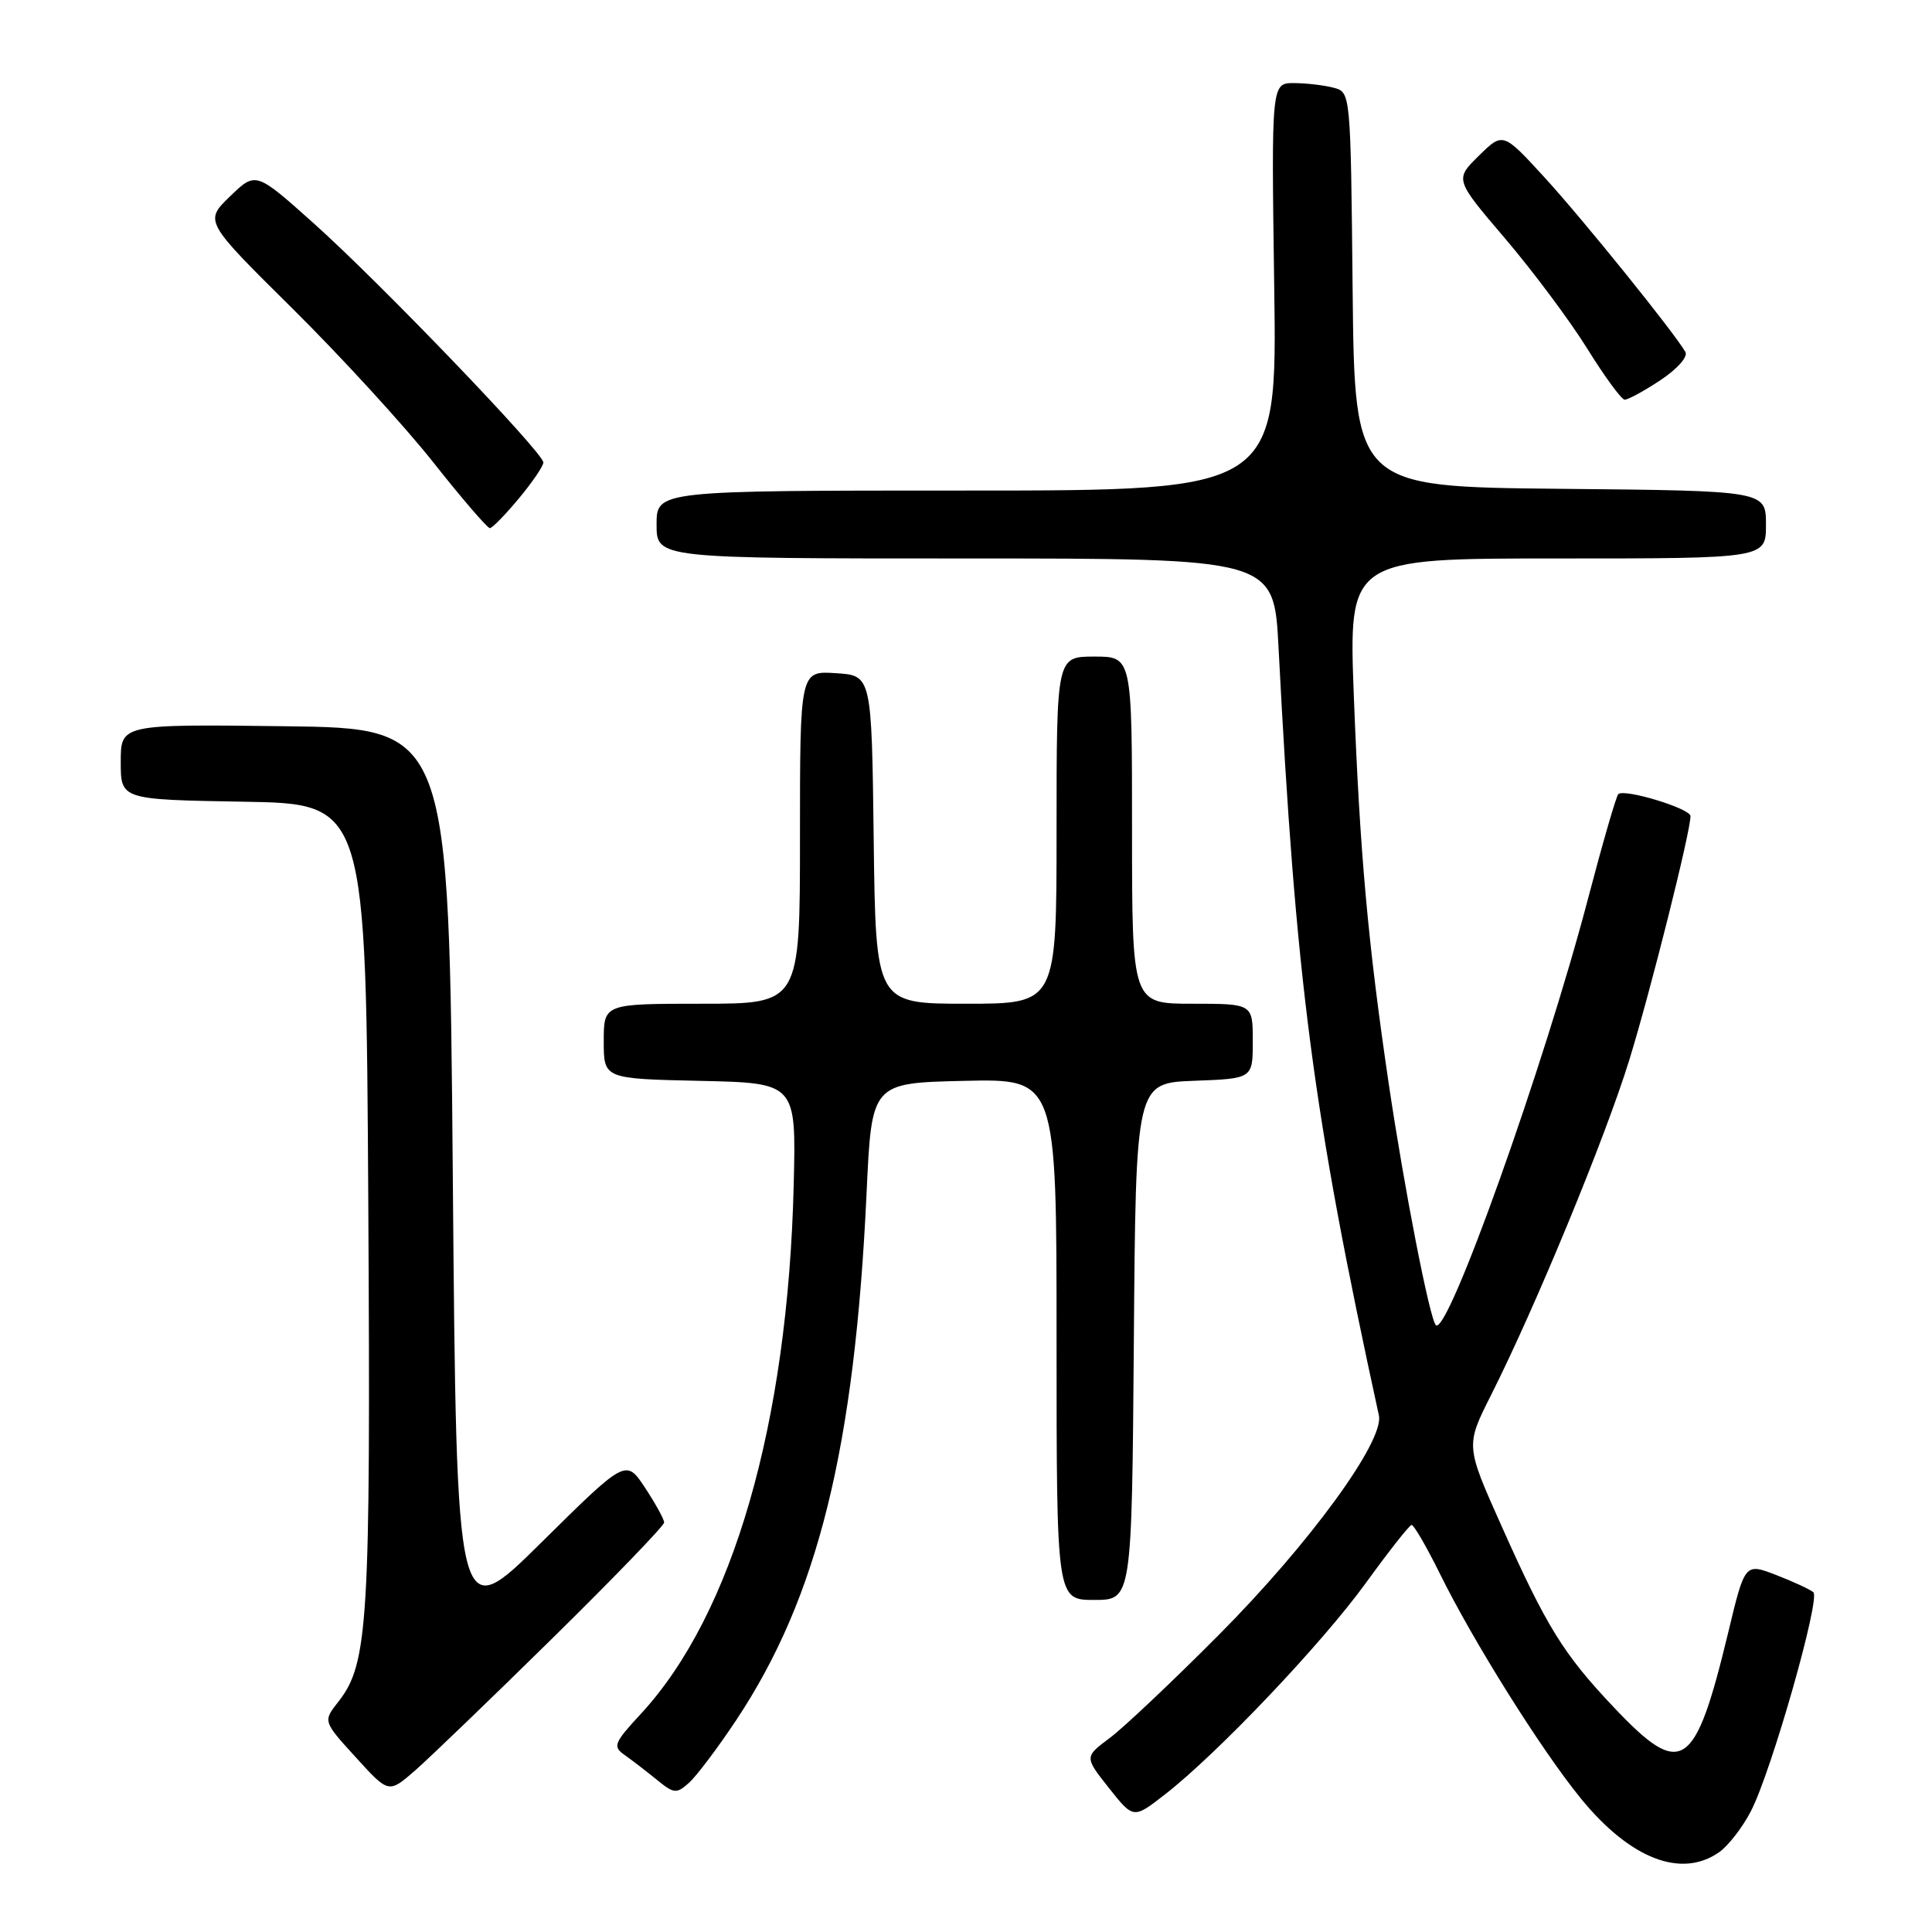 <?xml version="1.0" encoding="UTF-8" standalone="no"?>
<!DOCTYPE svg PUBLIC "-//W3C//DTD SVG 1.1//EN" "http://www.w3.org/Graphics/SVG/1.1/DTD/svg11.dtd" >
<svg xmlns="http://www.w3.org/2000/svg" xmlns:xlink="http://www.w3.org/1999/xlink" version="1.1" viewBox="0 0 256 256">
 <g >
 <path fill="currentColor"
d=" M 227.79 245.43 C 229.02 244.57 230.93 242.09 232.04 239.92 C 234.77 234.57 241.24 211.82 240.28 210.98 C 239.85 210.61 237.63 209.58 235.36 208.70 C 231.21 207.10 231.21 207.10 229.00 216.30 C 224.59 234.60 222.85 235.75 213.86 226.25 C 207.16 219.18 204.92 215.56 198.92 202.11 C 194.20 191.55 194.20 191.55 197.57 184.86 C 203.47 173.15 212.72 150.73 215.89 140.45 C 218.70 131.34 224.00 110.23 224.00 108.14 C 224.00 107.13 215.21 104.46 214.43 105.23 C 214.15 105.51 212.34 111.76 210.41 119.12 C 204.60 141.25 191.80 177.13 190.26 175.59 C 189.44 174.78 186.06 157.44 184.00 143.50 C 181.26 124.93 180.19 113.03 179.39 92.25 C 178.70 74.00 178.70 74.00 206.35 74.00 C 234.00 74.00 234.00 74.00 234.00 69.52 C 234.00 65.03 234.00 65.03 206.75 64.77 C 179.50 64.50 179.50 64.50 179.23 38.36 C 178.97 12.26 178.96 12.22 176.73 11.63 C 175.51 11.30 173.14 11.02 171.48 11.01 C 168.46 11.00 168.46 11.00 168.84 38.00 C 169.23 65.00 169.23 65.00 128.12 65.00 C 87.00 65.00 87.00 65.00 87.00 69.50 C 87.00 74.00 87.00 74.00 127.90 74.00 C 168.80 74.00 168.80 74.00 169.41 85.75 C 171.70 130.10 173.95 147.36 182.71 187.55 C 183.45 190.93 173.54 204.52 161.53 216.60 C 155.46 222.71 148.96 228.85 147.09 230.26 C 143.68 232.80 143.68 232.80 146.93 236.91 C 150.19 241.02 150.19 241.02 154.34 237.79 C 161.30 232.39 175.18 217.77 181.00 209.73 C 184.03 205.55 186.74 202.10 187.04 202.06 C 187.33 202.03 189.01 204.92 190.77 208.48 C 195.22 217.51 204.20 231.83 209.44 238.27 C 215.98 246.30 222.77 248.95 227.79 245.43 Z  M 73.25 217.03 C 81.36 209.05 88.00 202.17 88.00 201.74 C 88.00 201.31 86.86 199.24 85.47 197.13 C 82.94 193.31 82.94 193.31 71.72 204.40 C 60.50 215.50 60.50 215.50 60.00 156.00 C 59.50 96.50 59.50 96.50 37.75 96.23 C 16.00 95.96 16.00 95.96 16.00 100.96 C 16.00 105.95 16.00 105.95 32.25 106.23 C 48.50 106.50 48.50 106.50 48.80 159.50 C 49.12 215.02 48.80 220.44 44.84 225.48 C 42.79 228.08 42.79 228.08 47.15 232.86 C 51.50 237.65 51.50 237.65 55.00 234.60 C 56.92 232.92 65.14 225.01 73.25 217.03 Z  M 97.53 227.96 C 108.37 211.66 113.26 191.87 114.83 158.00 C 115.50 143.50 115.50 143.50 127.75 143.22 C 140.00 142.94 140.00 142.94 140.00 177.47 C 140.00 212.00 140.00 212.00 144.99 212.00 C 149.97 212.00 149.97 212.00 150.24 177.75 C 150.50 143.50 150.50 143.50 158.25 143.21 C 166.00 142.92 166.00 142.92 166.00 137.96 C 166.00 133.00 166.00 133.00 158.00 133.00 C 150.00 133.00 150.00 133.00 150.00 110.00 C 150.00 87.00 150.00 87.00 145.00 87.00 C 140.00 87.00 140.00 87.00 140.00 110.00 C 140.00 133.00 140.00 133.00 128.02 133.00 C 116.04 133.00 116.04 133.00 115.77 111.25 C 115.50 89.50 115.50 89.50 110.75 89.20 C 106.00 88.89 106.00 88.89 106.00 110.95 C 106.00 133.00 106.00 133.00 93.00 133.00 C 80.00 133.00 80.00 133.00 80.00 137.97 C 80.00 142.94 80.00 142.94 92.75 143.22 C 105.50 143.50 105.50 143.50 105.17 157.00 C 104.40 188.62 97.11 213.88 84.95 227.06 C 81.34 230.96 81.16 231.42 82.76 232.54 C 83.72 233.22 85.62 234.68 87.00 235.80 C 89.32 237.70 89.63 237.72 91.32 236.21 C 92.31 235.31 95.11 231.60 97.53 227.96 Z  M 68.75 66.05 C 70.54 63.90 72.00 61.75 72.00 61.28 C 72.00 59.99 50.36 37.45 41.59 29.61 C 33.89 22.72 33.89 22.72 30.48 26.02 C 27.07 29.32 27.07 29.32 38.79 40.92 C 45.23 47.30 53.61 56.45 57.41 61.26 C 61.21 66.07 64.59 69.99 64.91 69.98 C 65.24 69.97 66.96 68.20 68.75 66.05 Z  M 220.01 50.38 C 222.27 48.88 223.69 47.27 223.32 46.63 C 221.81 44.02 209.73 29.04 204.65 23.50 C 199.15 17.50 199.15 17.50 195.95 20.64 C 192.76 23.78 192.76 23.78 199.44 31.61 C 203.11 35.92 208.01 42.48 210.31 46.18 C 212.61 49.89 214.85 52.94 215.27 52.96 C 215.70 52.98 217.83 51.82 220.01 50.38 Z "/>
</g>
</svg>